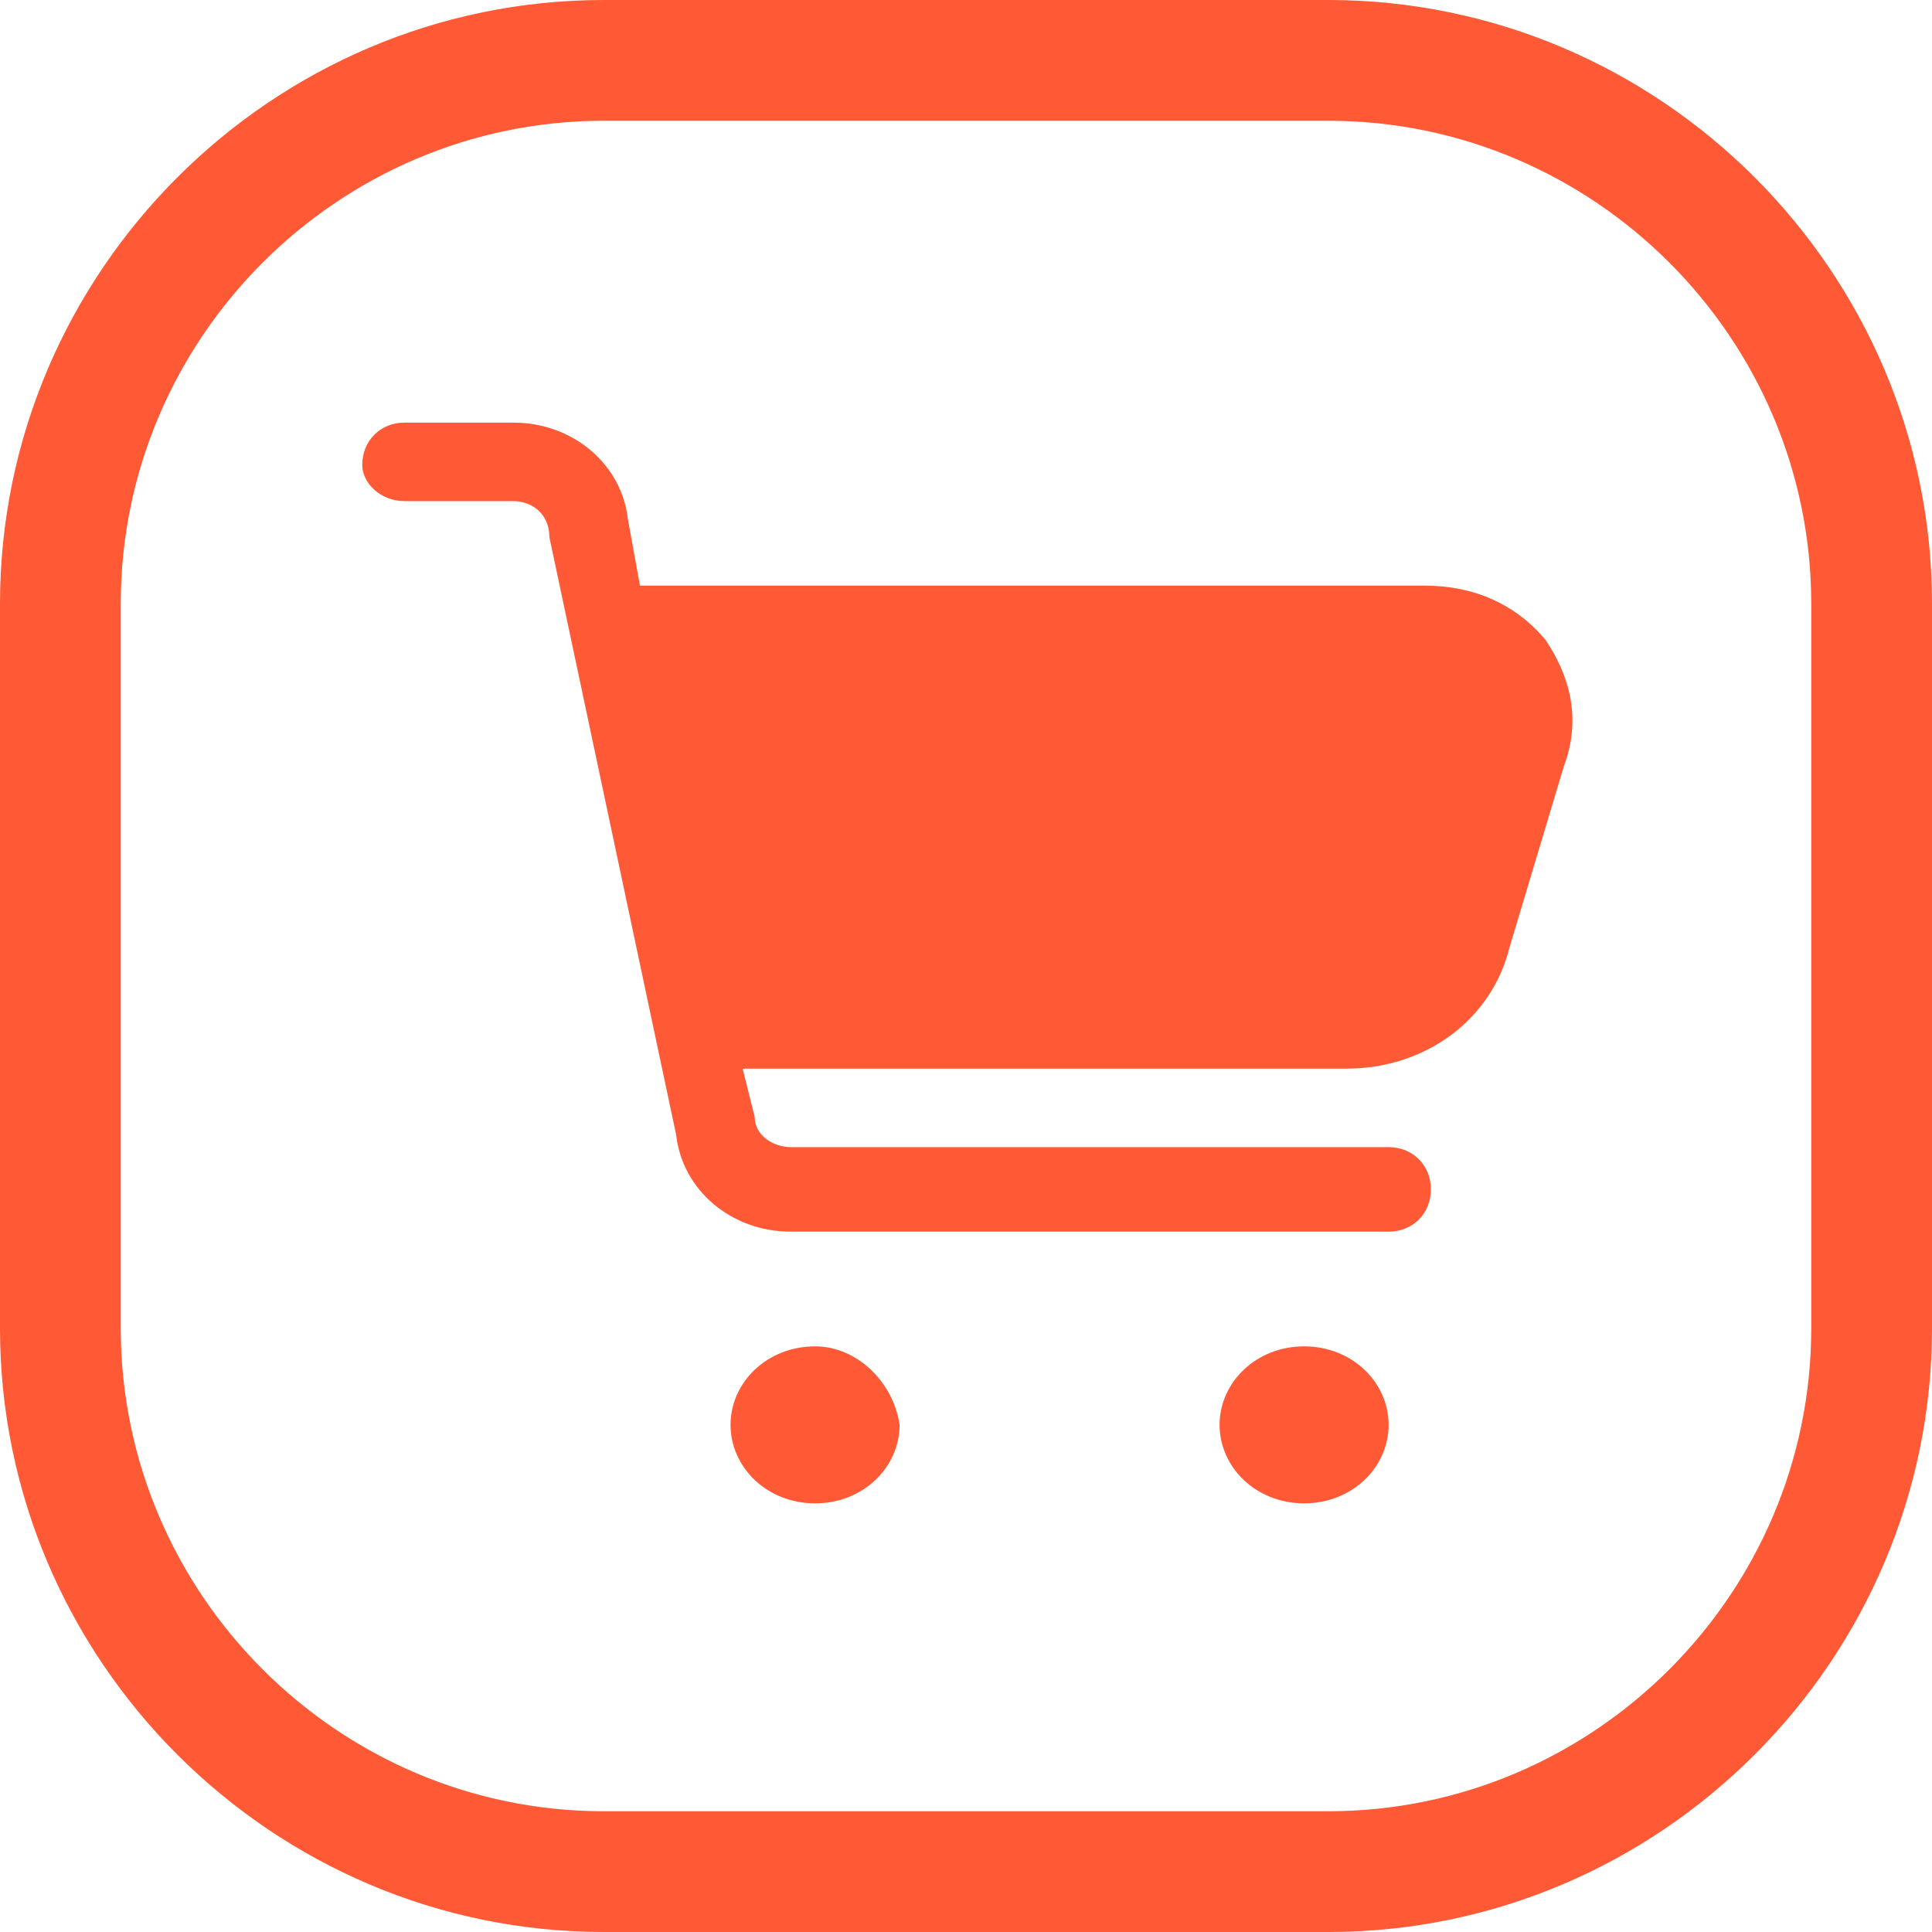 <svg width="32" height="32" viewBox="0 0 32 32" fill="none" xmlns="http://www.w3.org/2000/svg">
<g clip-path="url(#clip0_1916_2975)">
<path d="M23.6 9.7C24.4 9.7 25.1 10 25.6 10.6C26 11.2 26.2 11.9 25.9 12.7L25 15.7C24.7 16.9 23.6 17.7 22.3 17.7H12.3L12.5 18.5C12.5 18.8 12.8 19 13.1 19H23C23.4 19 23.7 19.3 23.7 19.7C23.7 20.1 23.4 20.4 23 20.4H13.1C12.1 20.4 11.3 19.7 11.2 18.8L9.1 8.9C9.1 8.5 8.8 8.3 8.5 8.3H6.7C6.3 8.3 6 8 6 7.7C6 7.3 6.3 7 6.7 7H8.5C9.5 7 10.3 7.7 10.4 8.6L10.6 9.7C10.6 9.7 10.6 9.7 10.7 9.7H23.6Z" fill="#FF5935"/>
<path d="M13.5 22.3C12.7 22.3 12.1 22.9 12.1 23.6C12.1 24.3 12.7 24.9 13.5 24.9C14.3 24.9 14.9 24.3 14.9 23.6C14.8 22.9 14.2 22.3 13.5 22.3Z" fill="#FF5935"/>
<path d="M21.6 22.3C20.8 22.3 20.2 22.9 20.2 23.6C20.2 24.3 20.8 24.9 21.6 24.9C22.4 24.9 23 24.3 23 23.6C23 22.9 22.4 22.3 21.6 22.3Z" fill="#FF5935"/>
<path d="M22 32H10C4.5 32 0 27.5 0 22V10C0 4.5 4.5 0 10 0H22C27.5 0 32 4.5 32 10V22C32 27.5 27.5 32 22 32ZM10 2C5.6 2 2 5.6 2 10V22C2 26.4 5.6 30 10 30H22C26.4 30 30 26.4 30 22V10C30 5.6 26.4 2 22 2H10Z" fill="#FF5935"/>
</g>
<defs>
<clipPath id="clip0_1916_2975">
<rect width="32" height="32" fill="white"/>
</clipPath>
</defs>
</svg>

